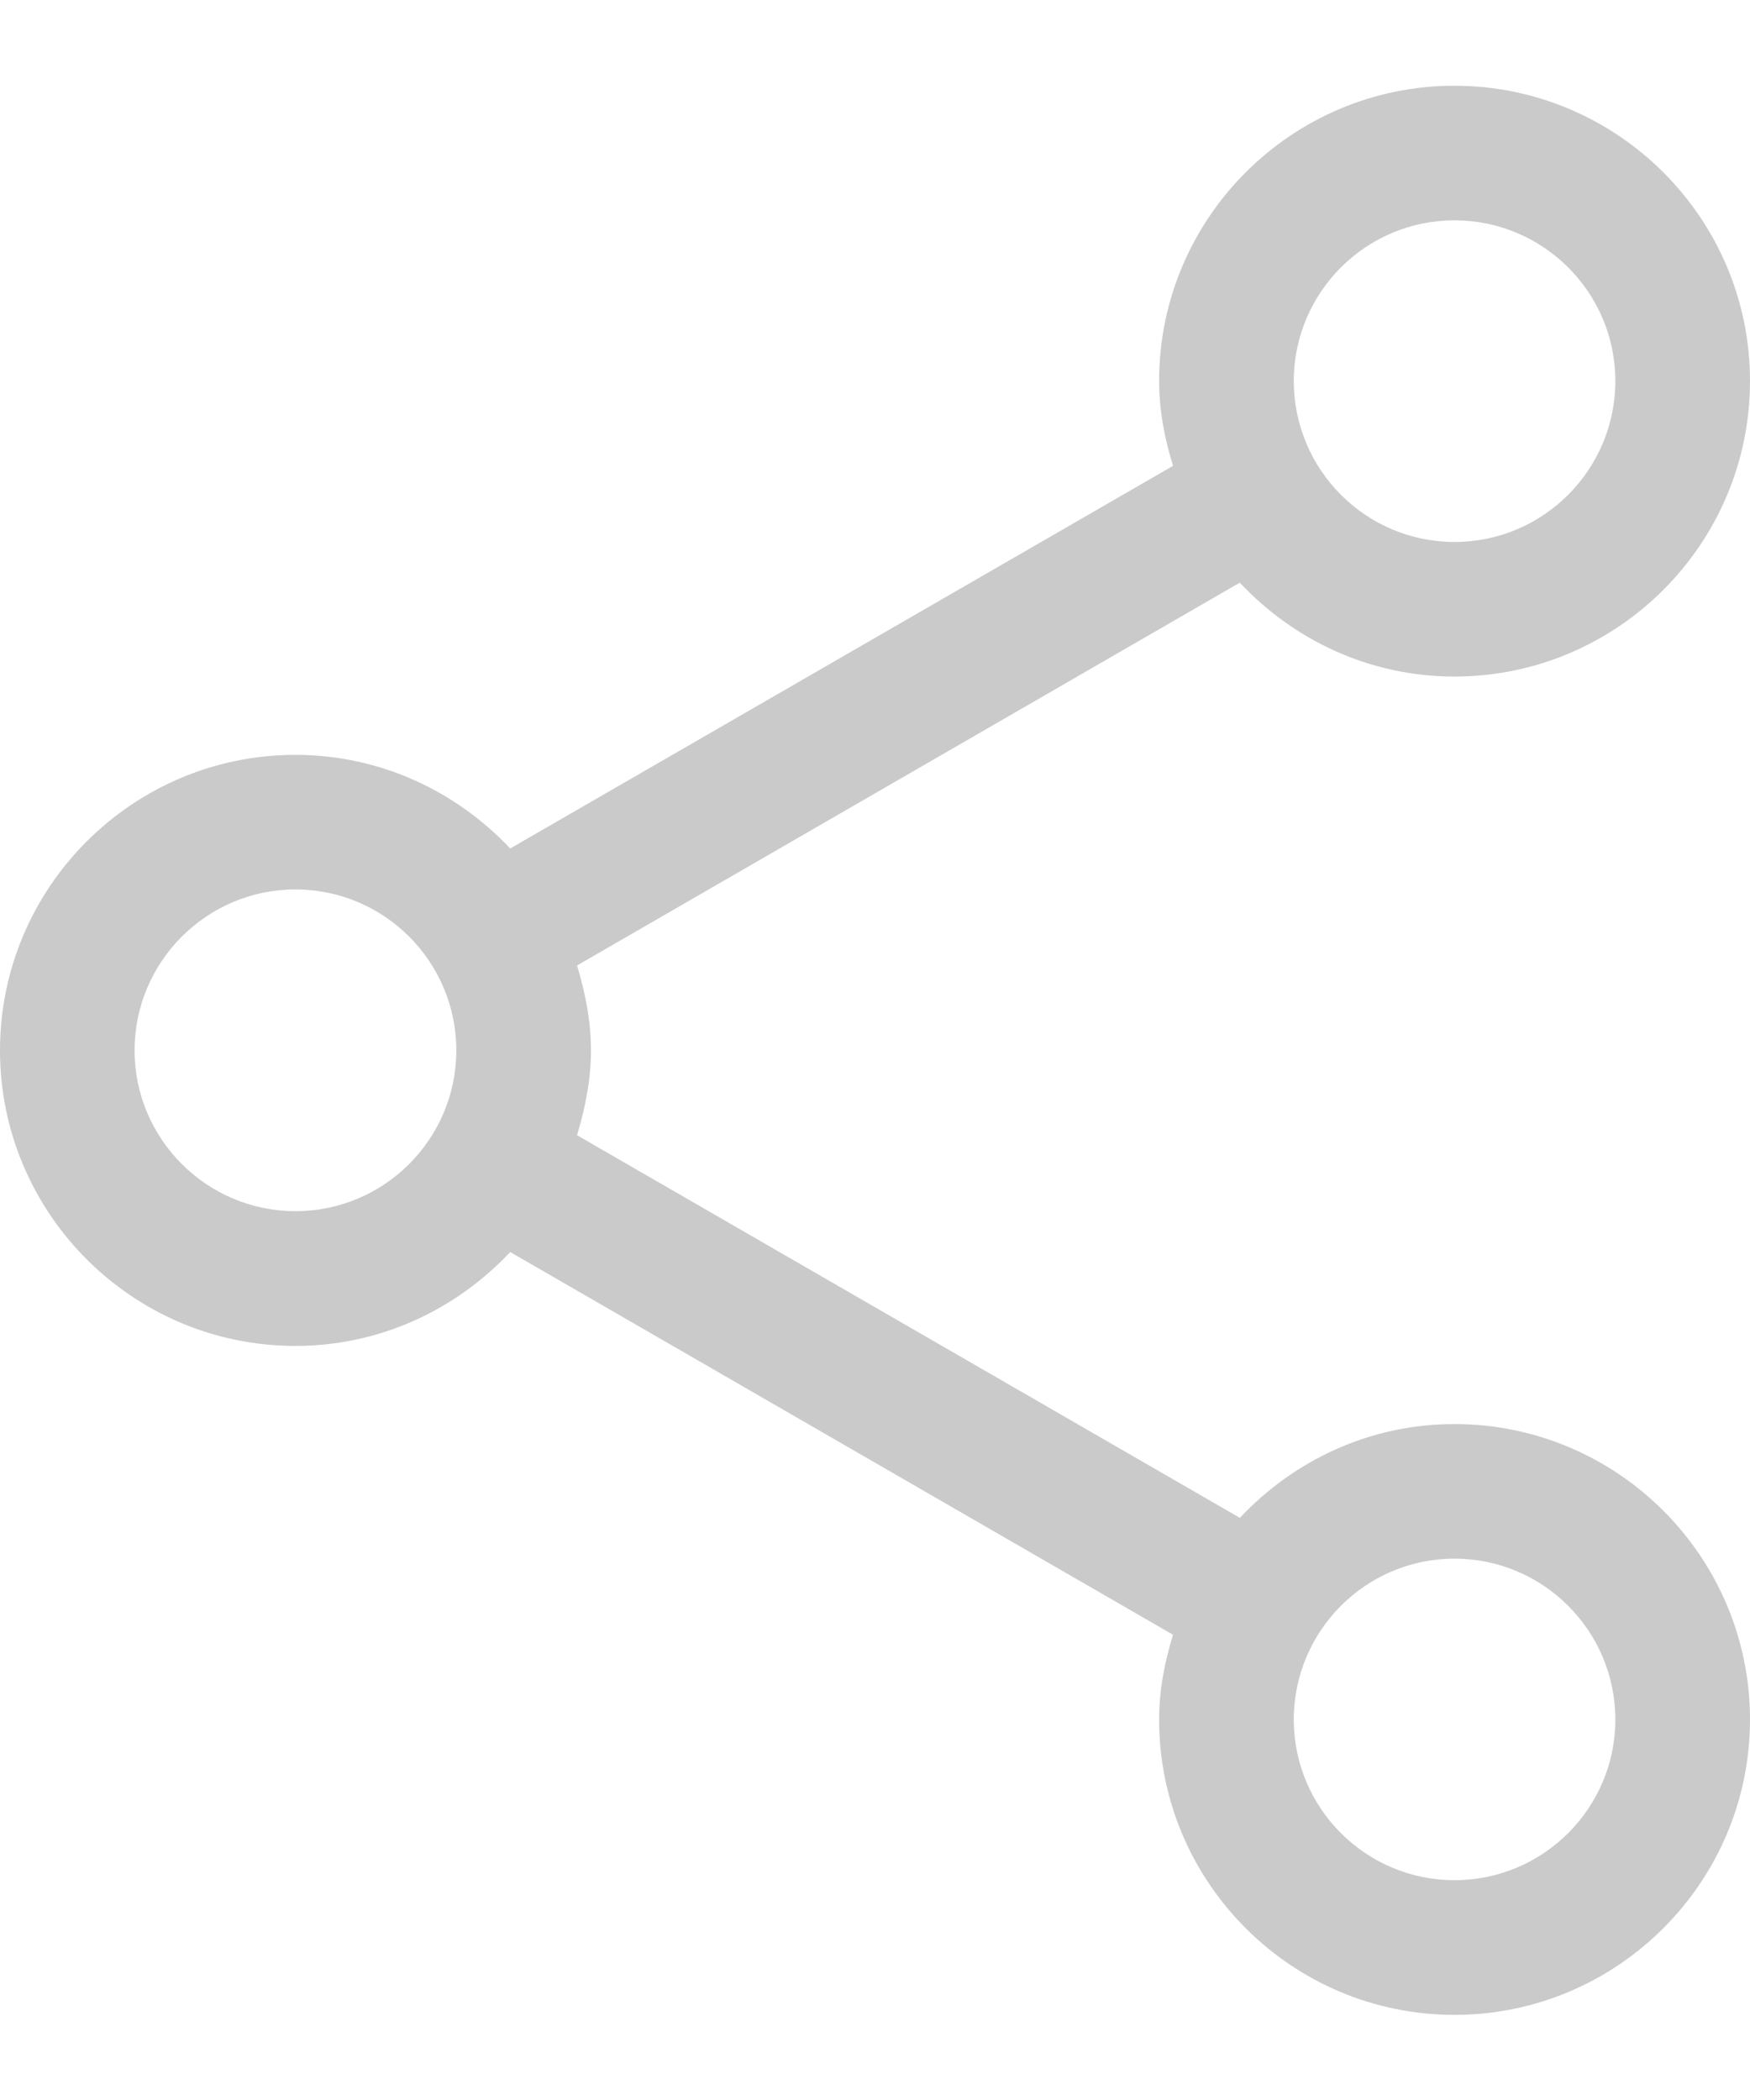 <svg width="20" height="24" viewBox="0 0 20 24" fill="none" xmlns="http://www.w3.org/2000/svg">
<path fill-rule="evenodd" clip-rule="evenodd" d="M16.622 21.488C15.61 21.488 14.786 20.665 14.786 19.652C14.786 18.638 15.61 17.813 16.622 17.813C17.637 17.813 18.461 18.638 18.461 19.652C18.461 20.665 17.637 21.488 16.622 21.488M3.376 13.842C2.364 13.842 1.538 13.018 1.538 12.004C1.538 10.99 2.364 10.165 3.376 10.165C4.391 10.165 5.215 10.99 5.215 12.004C5.215 13.018 4.391 13.842 3.376 13.842M16.622 6.194C15.61 6.194 14.786 5.369 14.786 4.354C14.786 3.342 15.61 2.518 16.622 2.518C17.637 2.518 18.461 3.342 18.461 4.354C18.461 5.369 17.637 6.194 16.622 6.194M16.622 0.98C14.761 0.98 13.247 2.494 13.247 4.354C13.247 4.694 13.311 5.015 13.406 5.324L5.831 9.697C5.215 9.043 4.345 8.627 3.376 8.627C1.514 8.627 -0 10.142 -0 12.004C-0 13.866 1.514 15.382 3.376 15.382C4.346 15.382 5.215 14.965 5.831 14.309L13.406 18.683C13.311 18.992 13.247 19.313 13.247 19.652C13.247 21.512 14.761 23.027 16.622 23.027C18.484 23.027 20 21.512 20 19.652C20 17.79 18.484 16.275 16.622 16.275C15.653 16.275 14.786 16.691 14.17 17.347L6.595 12.974C6.687 12.664 6.754 12.343 6.754 12.004C6.754 11.665 6.687 11.342 6.595 11.034L14.169 6.659C14.786 7.316 15.653 7.732 16.622 7.732C18.484 7.732 20 6.217 20 4.354C20 2.494 18.484 0.98 16.622 0.98" fill="#CACACA"/>
</svg>
